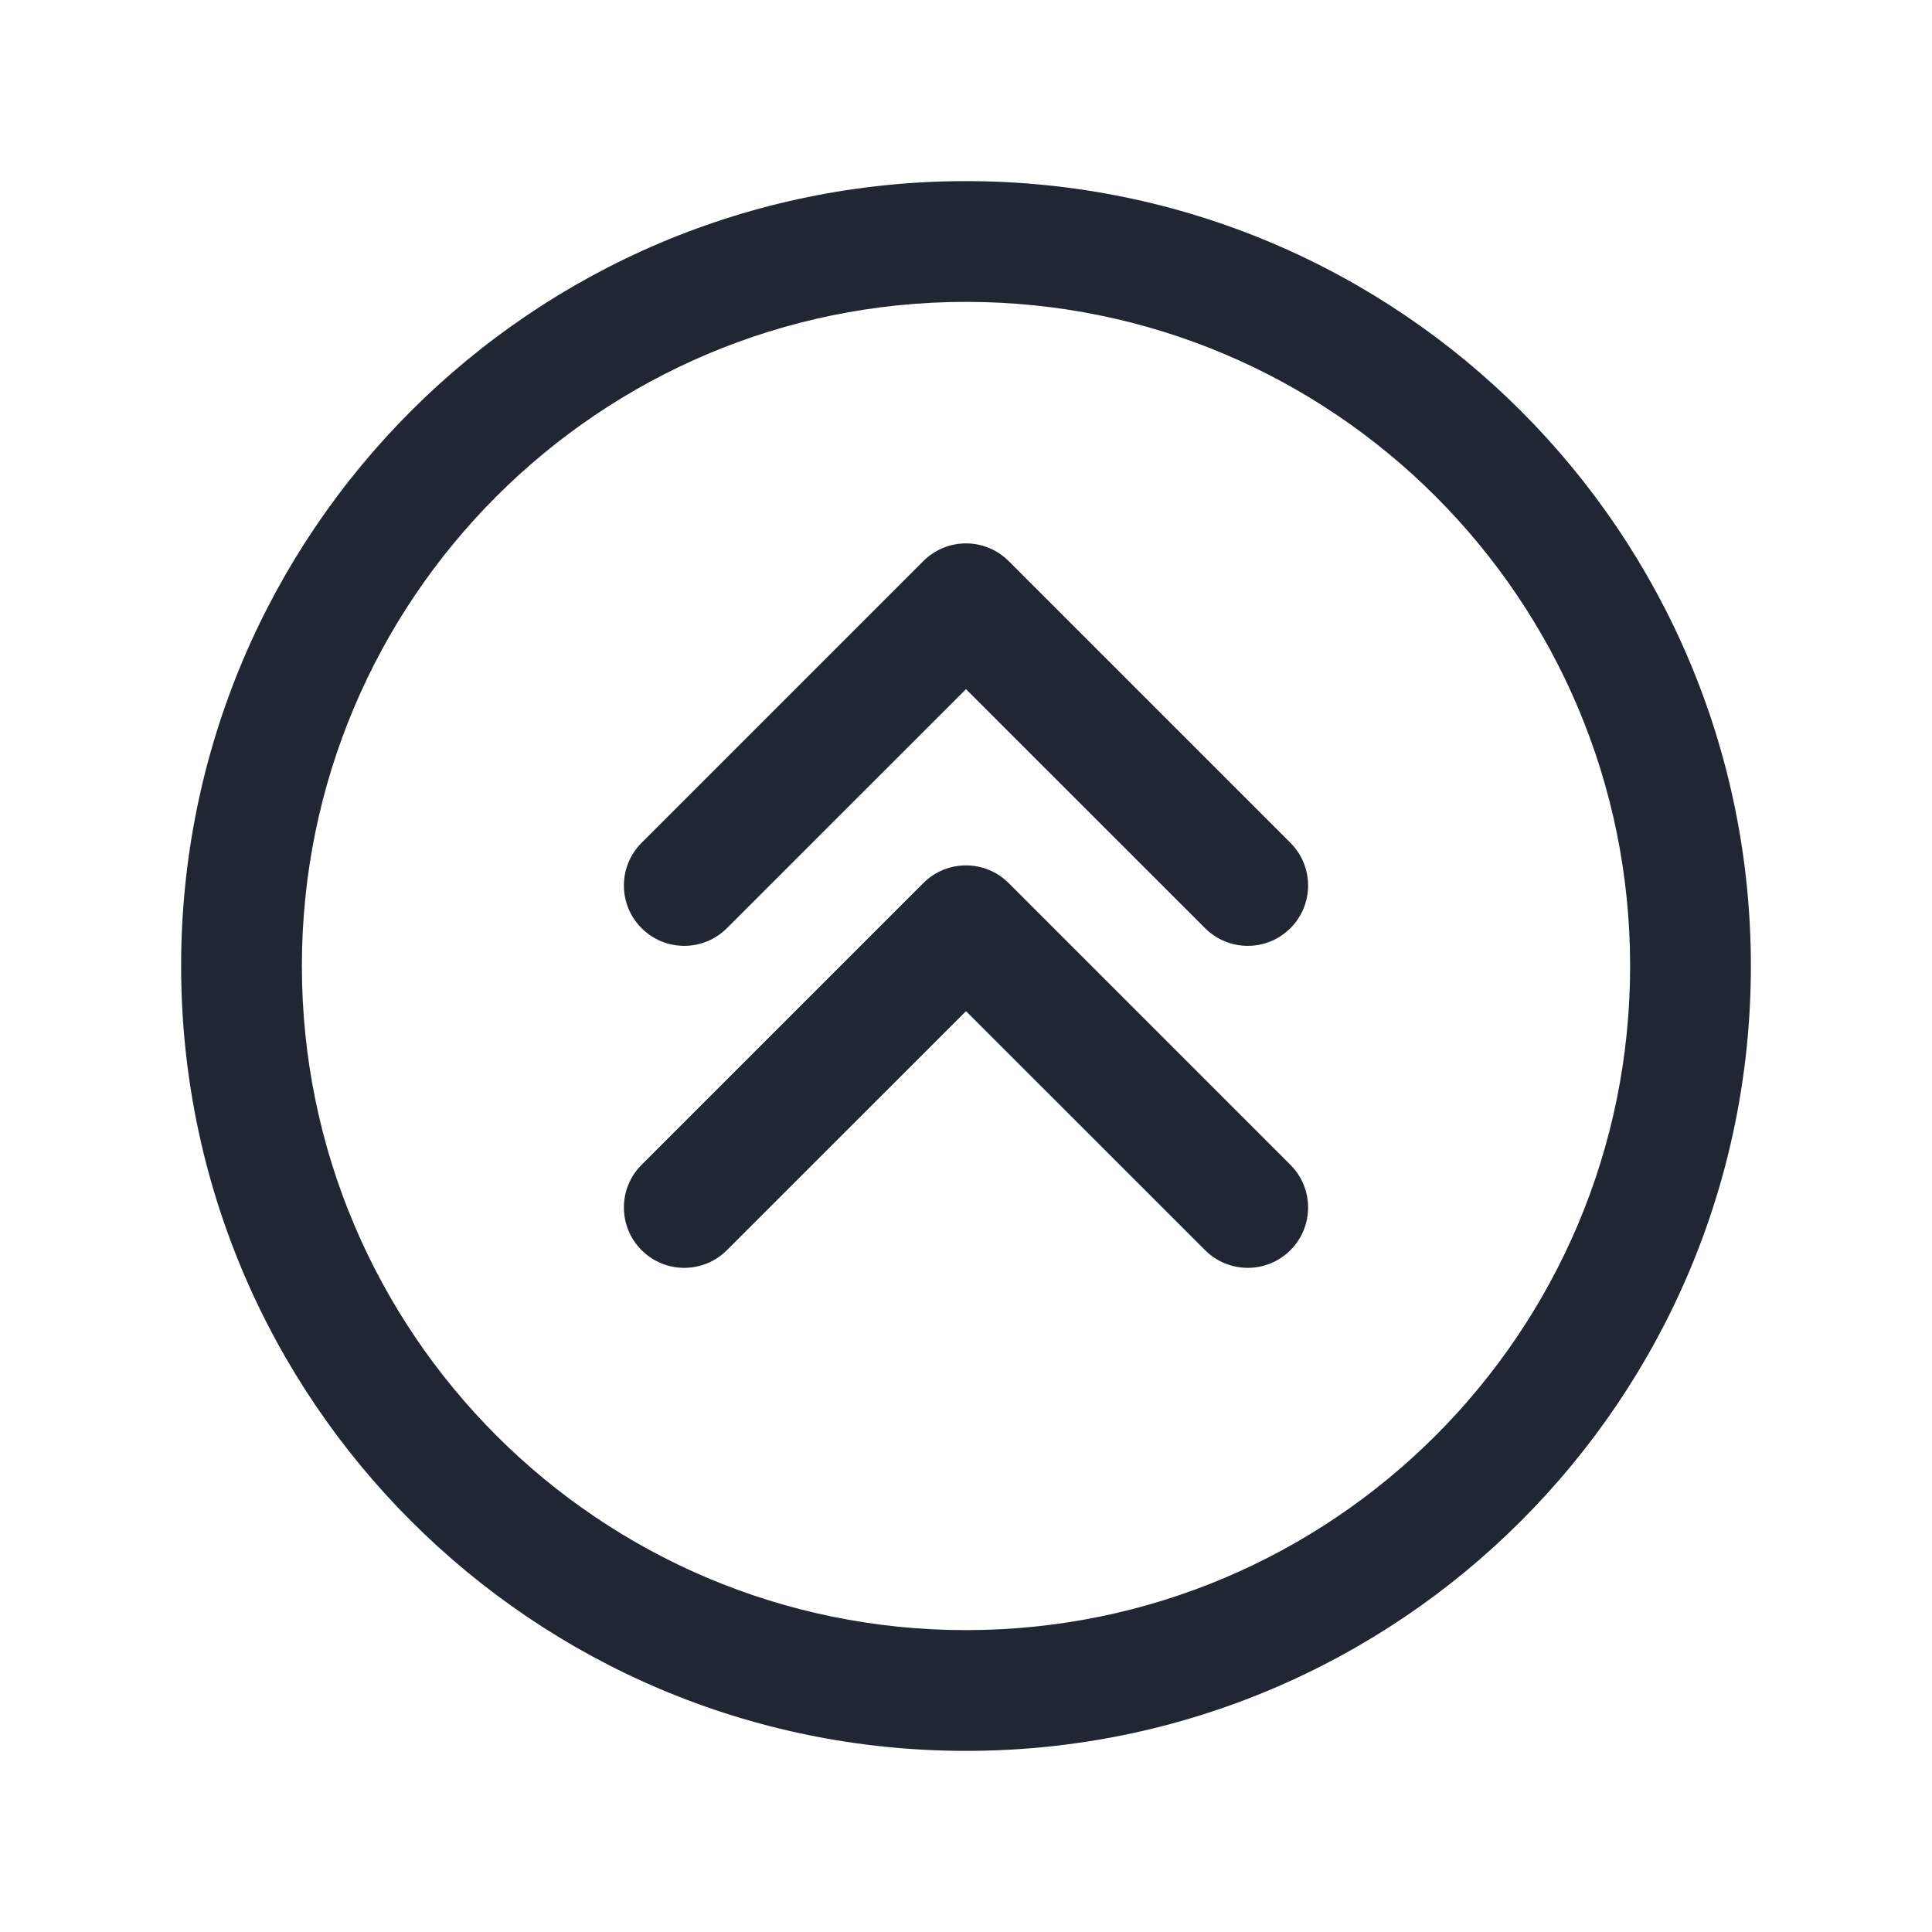 <svg width="24" height="24" viewBox="0 0 24 24" fill="none" xmlns="http://www.w3.org/2000/svg">
<path fill-rule="evenodd" clip-rule="evenodd" d="M12 3.75C7.444 3.75 3.75 7.444 3.75 12C3.75 16.556 7.444 20.25 12 20.25C16.556 20.25 20.25 16.556 20.25 12C20.25 7.444 16.556 3.75 12 3.75ZM2.25 12C2.25 6.615 6.615 2.25 12 2.25C17.385 2.25 21.75 6.615 21.75 12C21.75 17.385 17.385 21.75 12 21.75C6.615 21.75 2.25 17.385 2.25 12ZM12.53 10.97L16.03 14.47C16.323 14.763 16.323 15.237 16.03 15.53C15.737 15.823 15.263 15.823 14.97 15.53L12 12.561L9.03 15.53C8.737 15.823 8.263 15.823 7.97 15.53C7.677 15.237 7.677 14.763 7.97 14.47L11.47 10.97C11.763 10.677 12.237 10.677 12.53 10.97ZM12.53 6.97C12.237 6.677 11.763 6.677 11.47 6.97L7.97 10.47C7.677 10.763 7.677 11.237 7.97 11.53C8.263 11.823 8.737 11.823 9.03 11.53L12 8.561L14.97 11.53C15.263 11.823 15.737 11.823 16.03 11.53C16.323 11.237 16.323 10.763 16.03 10.47L12.53 6.97Z" fill="#202733"/>
</svg>
